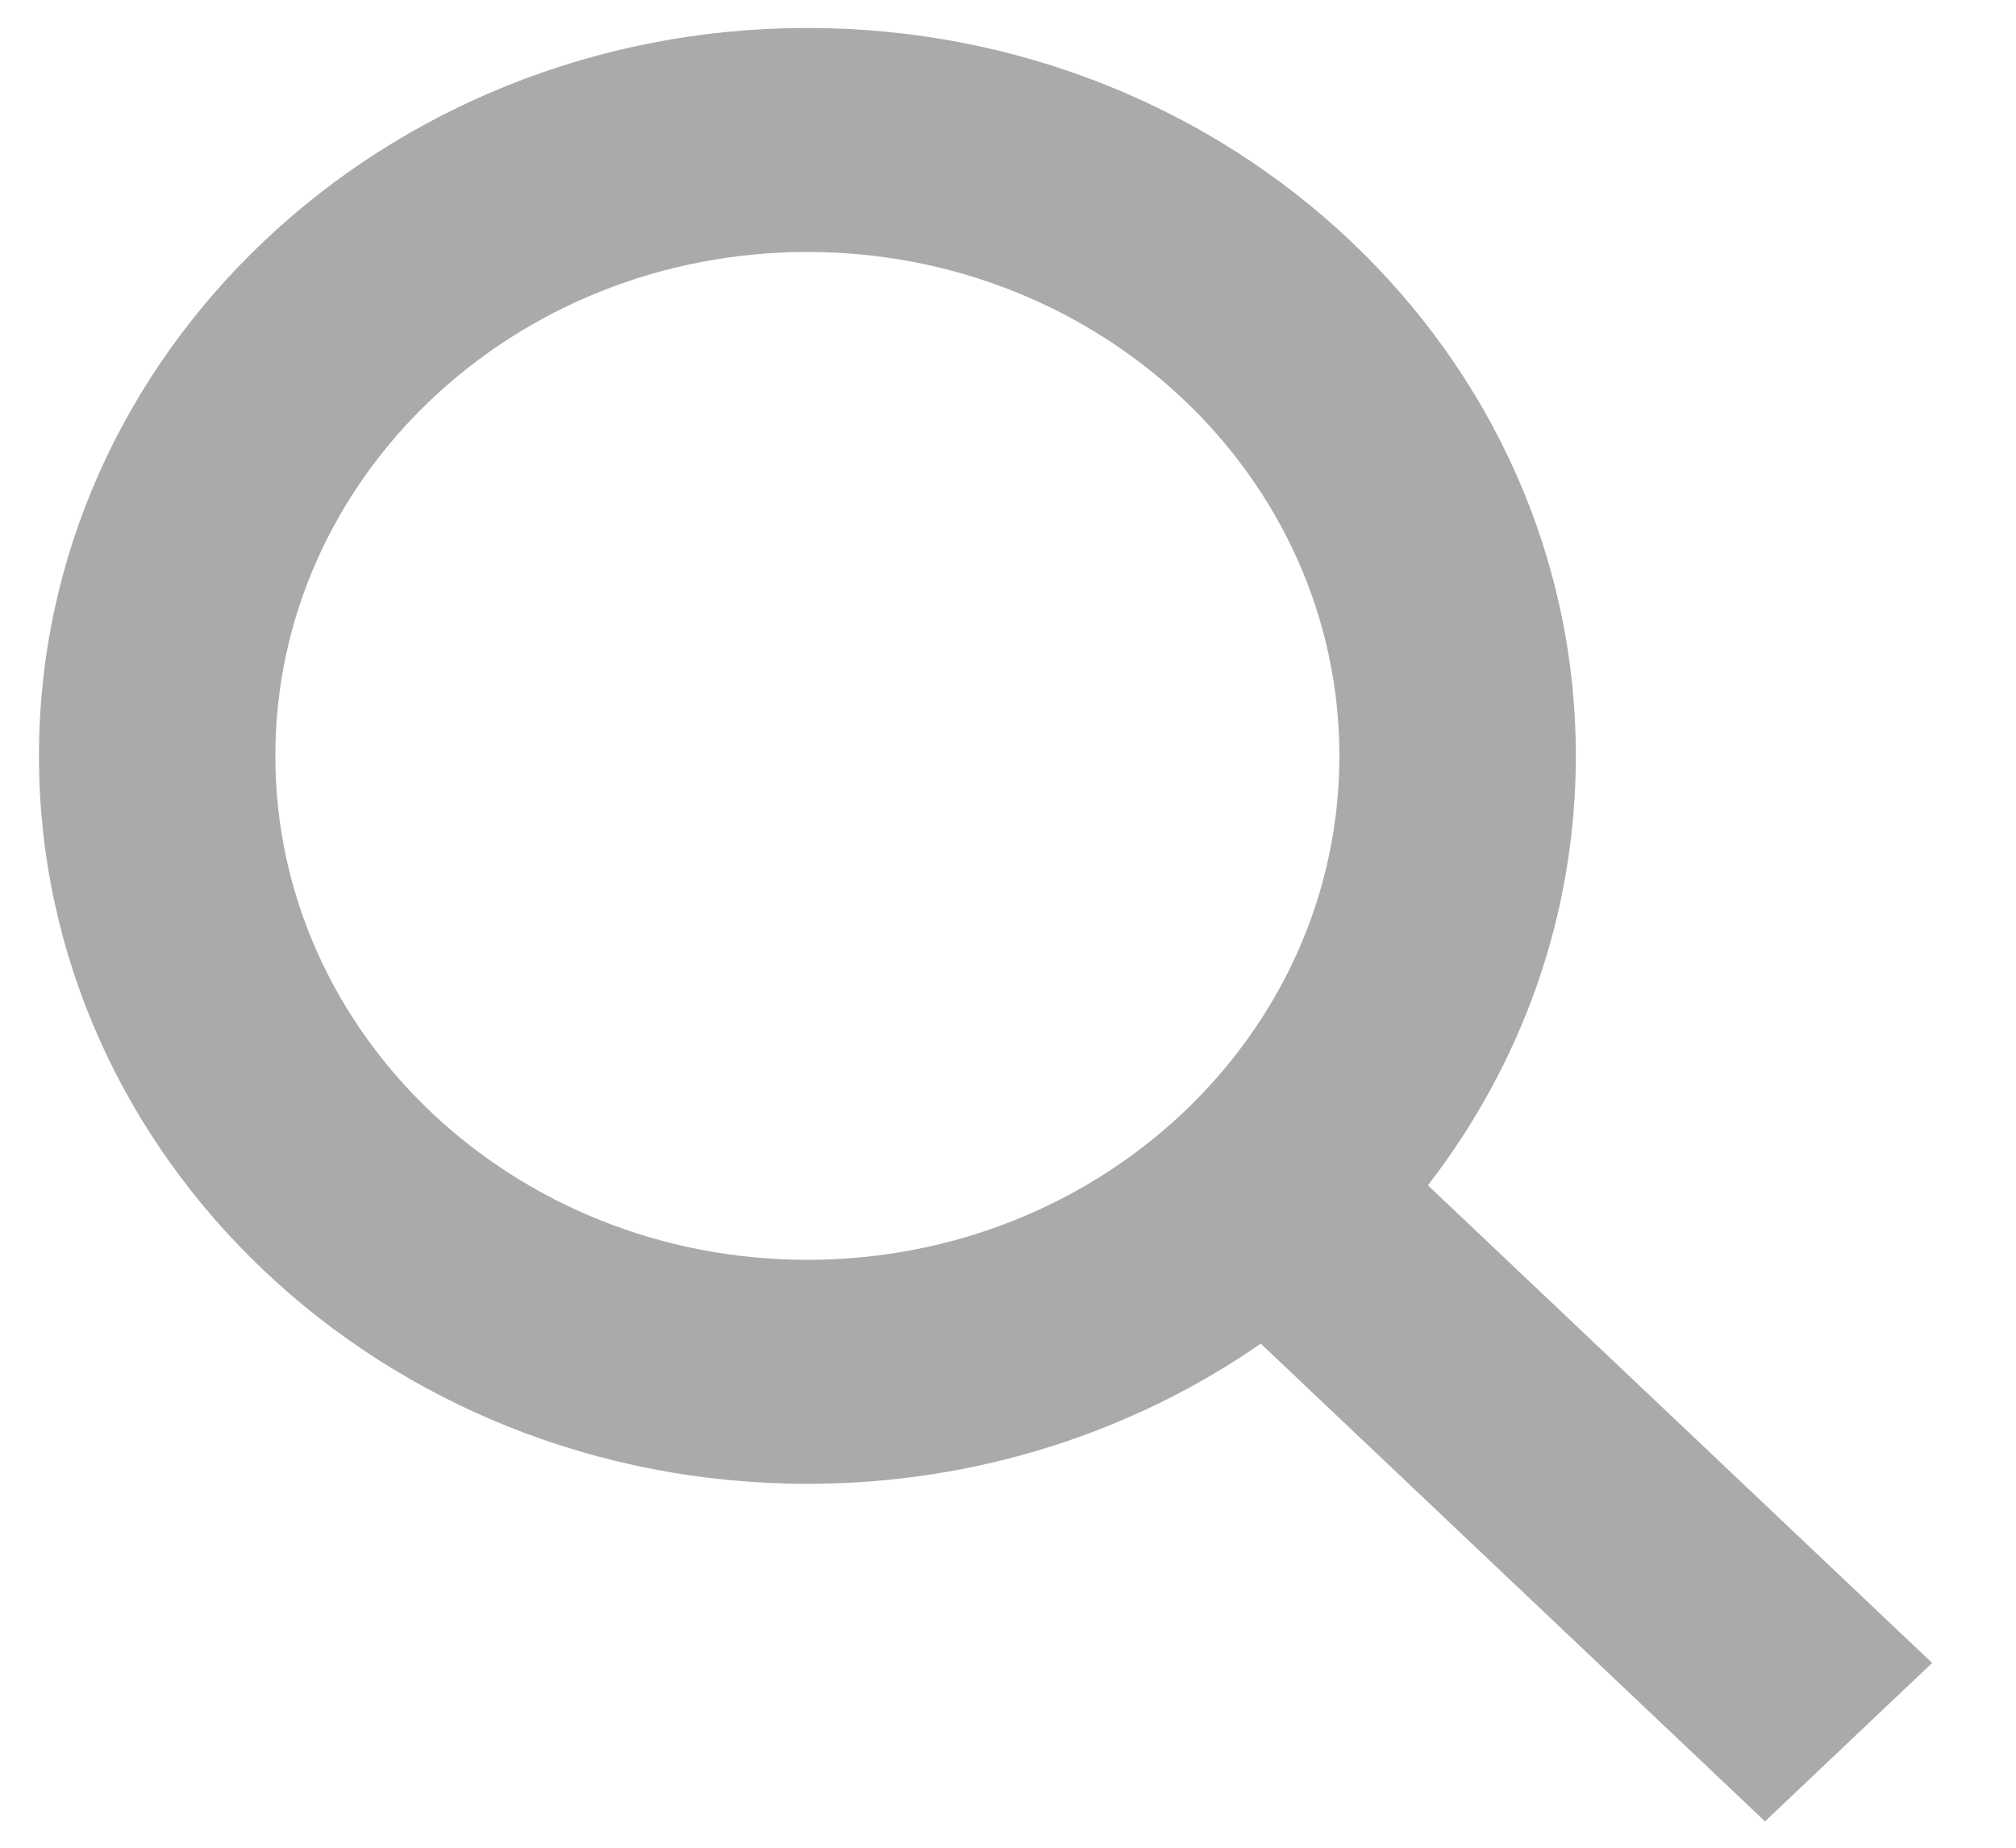 <svg width="24" height="22" viewBox="0 0 24 22" fill="none" xmlns="http://www.w3.org/2000/svg">
<path fill-rule="evenodd" clip-rule="evenodd" d="M16.999 14.113L23.002 19.8L21.012 21.686L15.009 15.998C13.496 17.047 11.63 17.667 9.612 17.667C4.559 17.667 0.464 13.787 0.464 9C0.464 4.214 4.559 0.333 9.612 0.333C14.664 0.333 18.76 4.214 18.76 9C18.76 10.912 18.106 12.68 16.999 14.113ZM9.612 15C13.11 15 15.945 12.314 15.945 9C15.945 5.686 13.11 3 9.612 3C6.114 3 3.278 5.686 3.278 9C3.278 12.314 6.114 15 9.612 15Z" fill="#AAAAAA"/>
</svg>

